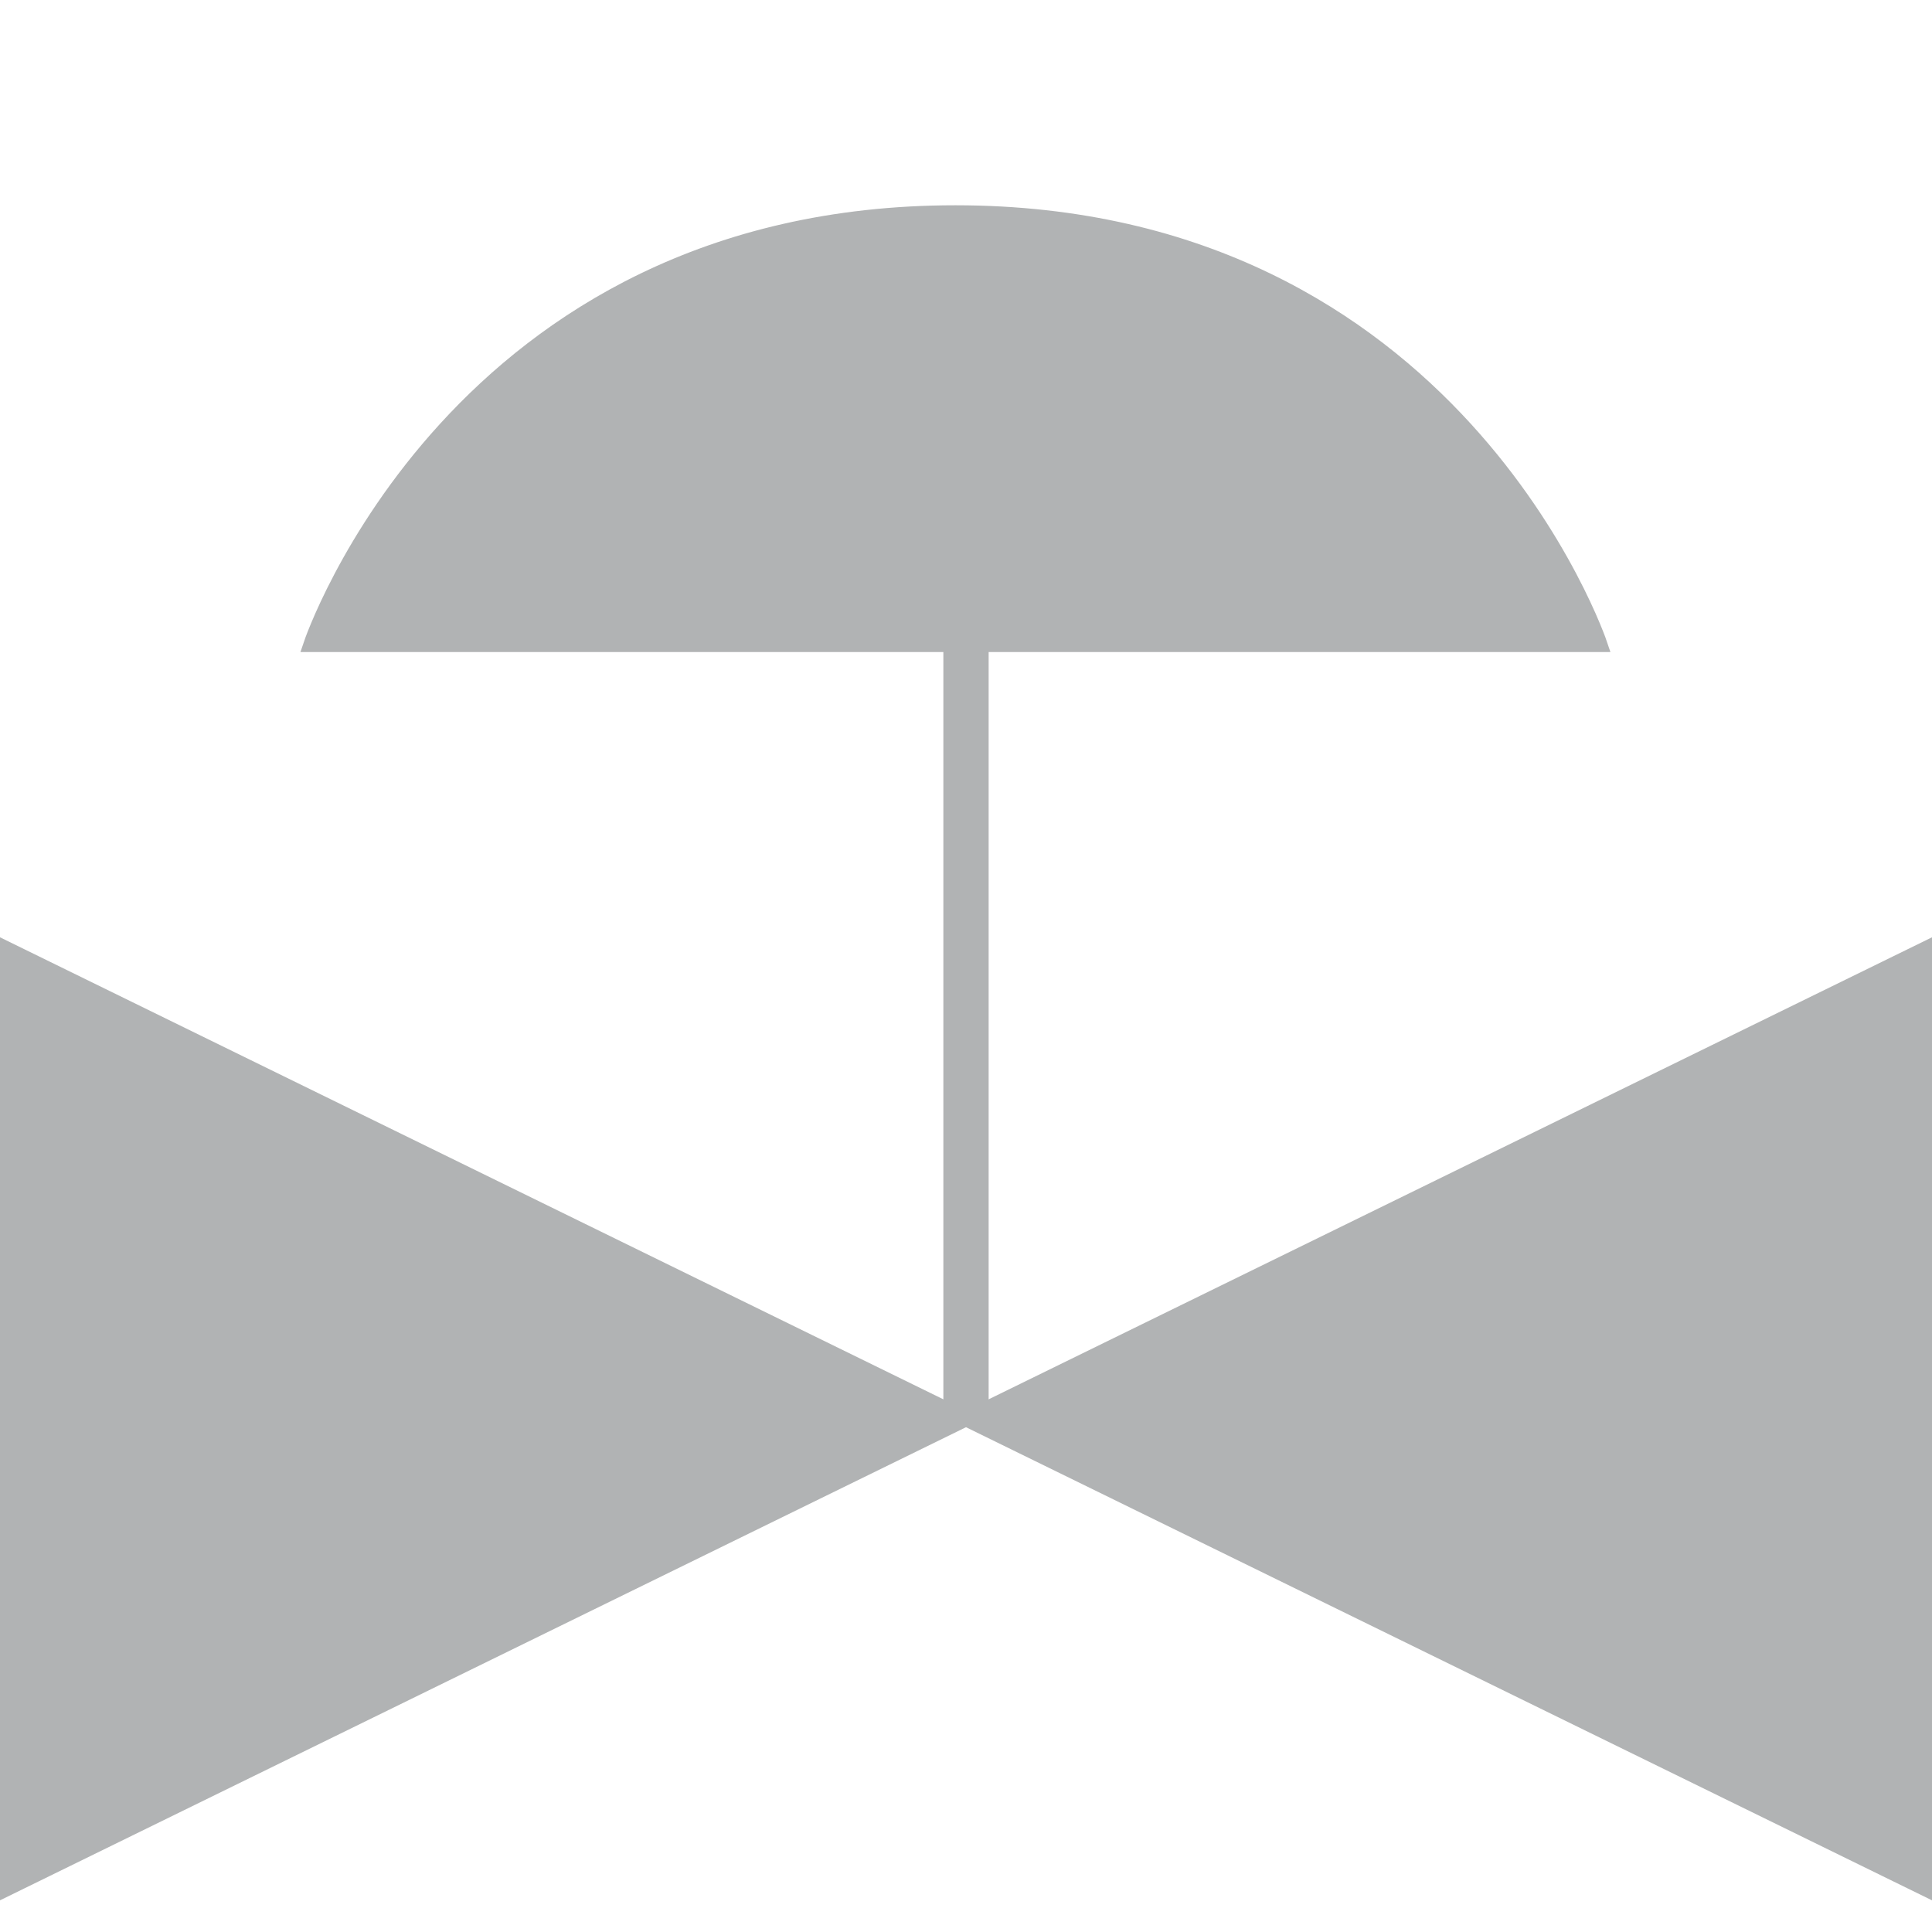 <?xml version="1.0" encoding="utf-8"?>
<!-- Generator: Adobe Illustrator 25.2.3, SVG Export Plug-In . SVG Version: 6.00 Build 0)  -->
<svg version="1.1" id="Layer_1" xmlns="http://www.w3.org/2000/svg" xmlns:xlink="http://www.w3.org/1999/xlink" x="0px" y="0px"
	 viewBox="0 0 128 128" style="enable-background:new 0 0 128 128;" xml:space="preserve" preserveAspectRatio="none">
<style type="text/css">
	.st0{fill:#B1B3B4;stroke:#B1B3B4;stroke-miterlimit:10;}
	.st1{fill:#B1B3B4;stroke:#B1B3B4;stroke-width:3;stroke-miterlimit:10;}
</style>
<polygon class="st0" points="0.5,62.9 64,94 127.5,62.9 127.5,125.1 64,94 0.5,125.1 "/>
<path class="st0" d="M20.6,42.7H64h42c0,0-9.6-28.6-42.7-28.6S20.6,42.7,20.6,42.7z"/>
<line class="st1" x1="64" y1="94" x2="64" y2="42.7"/>
</svg>
